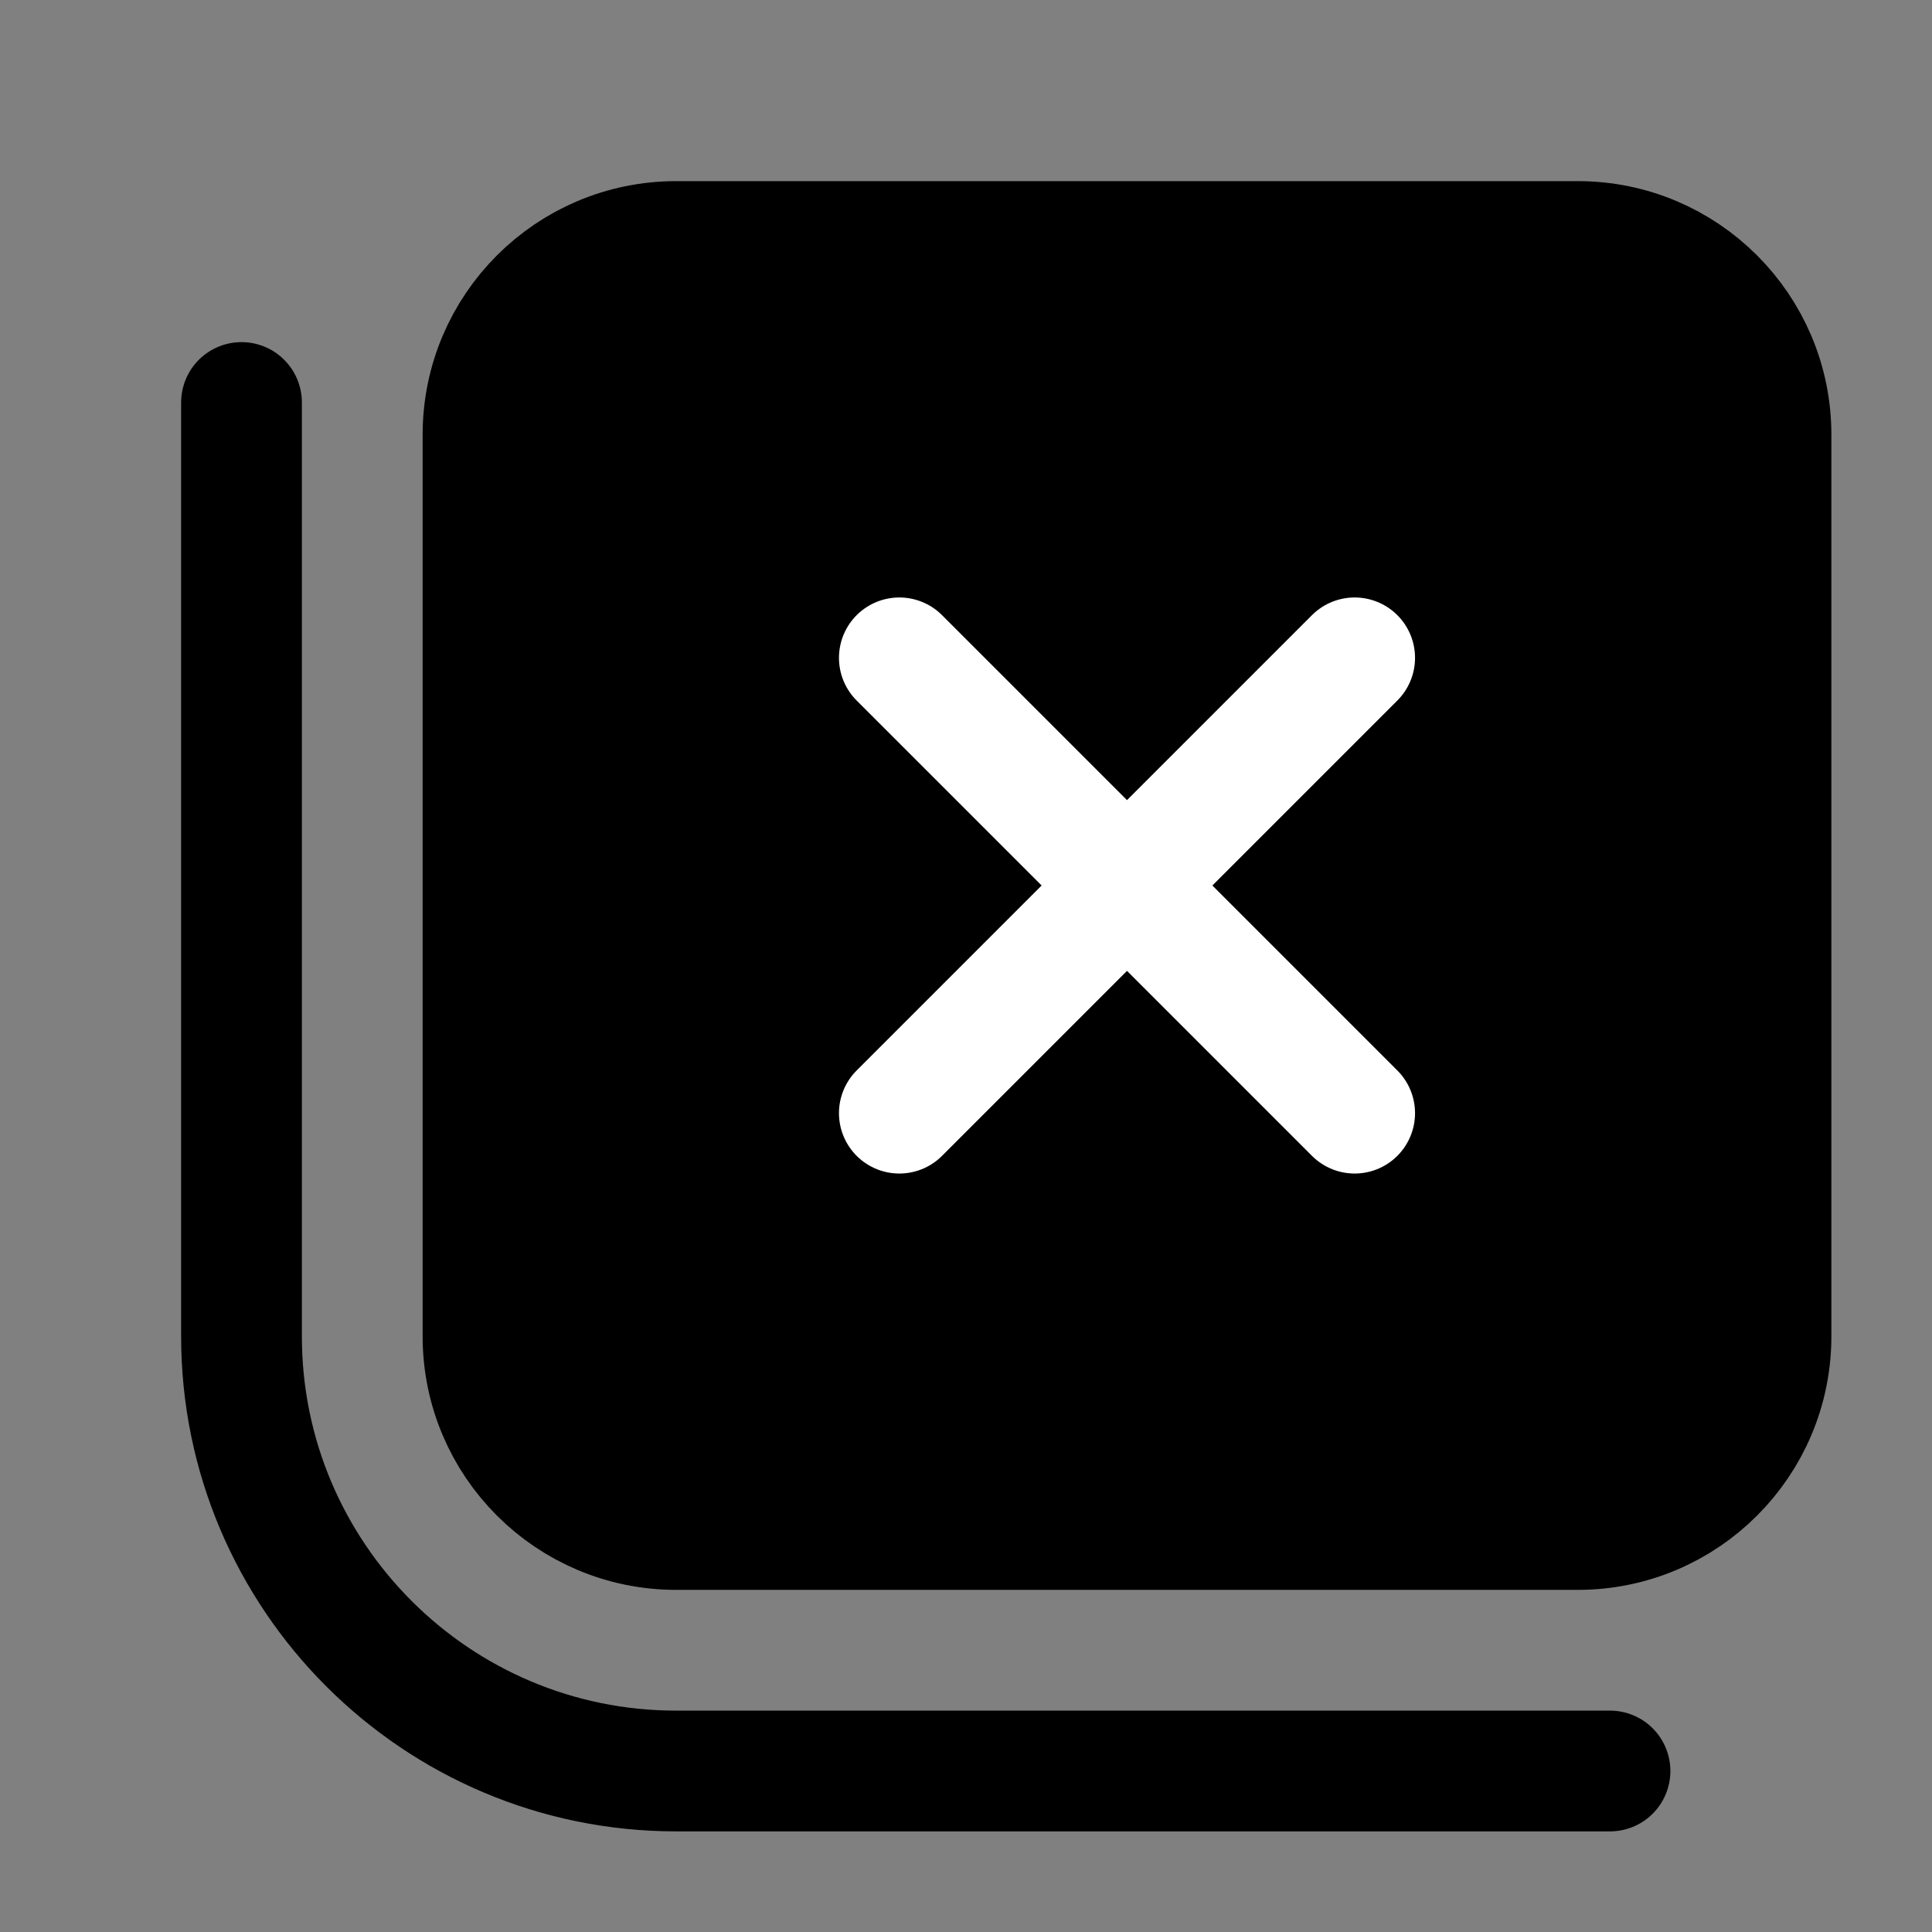 <svg width="24" height="24" viewBox="0 0 24 24" fill="none" xmlns="http://www.w3.org/2000/svg">
<rect x="0" y="0" width="24" height="24" fill="#808080" stroke="none"/>
<path d="M19.6 3H8.4C7.075 3 6 4.075 6 5.4V16.6C6 17.925 7.075 19 8.4 19H19.6C20.925 19 22 17.925 22 16.6V5.4C22 4.075 20.925 3 19.6 3Z" fill="black" stroke="black" stroke-width="1.5" stroke-miterlimit="10"/>
<path d="M20 22H8.4C5.42 22 3 19.58 3 16.6V5" stroke="black" stroke-width="1.5" stroke-miterlimit="10" stroke-linecap="round"/>
<path d="M16.828 13.828L11.172 8.172" stroke="white" stroke-width="1.5" stroke-miterlimit="10" stroke-linecap="round"/>
<path d="M16.828 8.172L11.172 13.828" stroke="white" stroke-width="1.5" stroke-miterlimit="10" stroke-linecap="round"/>
</svg>
